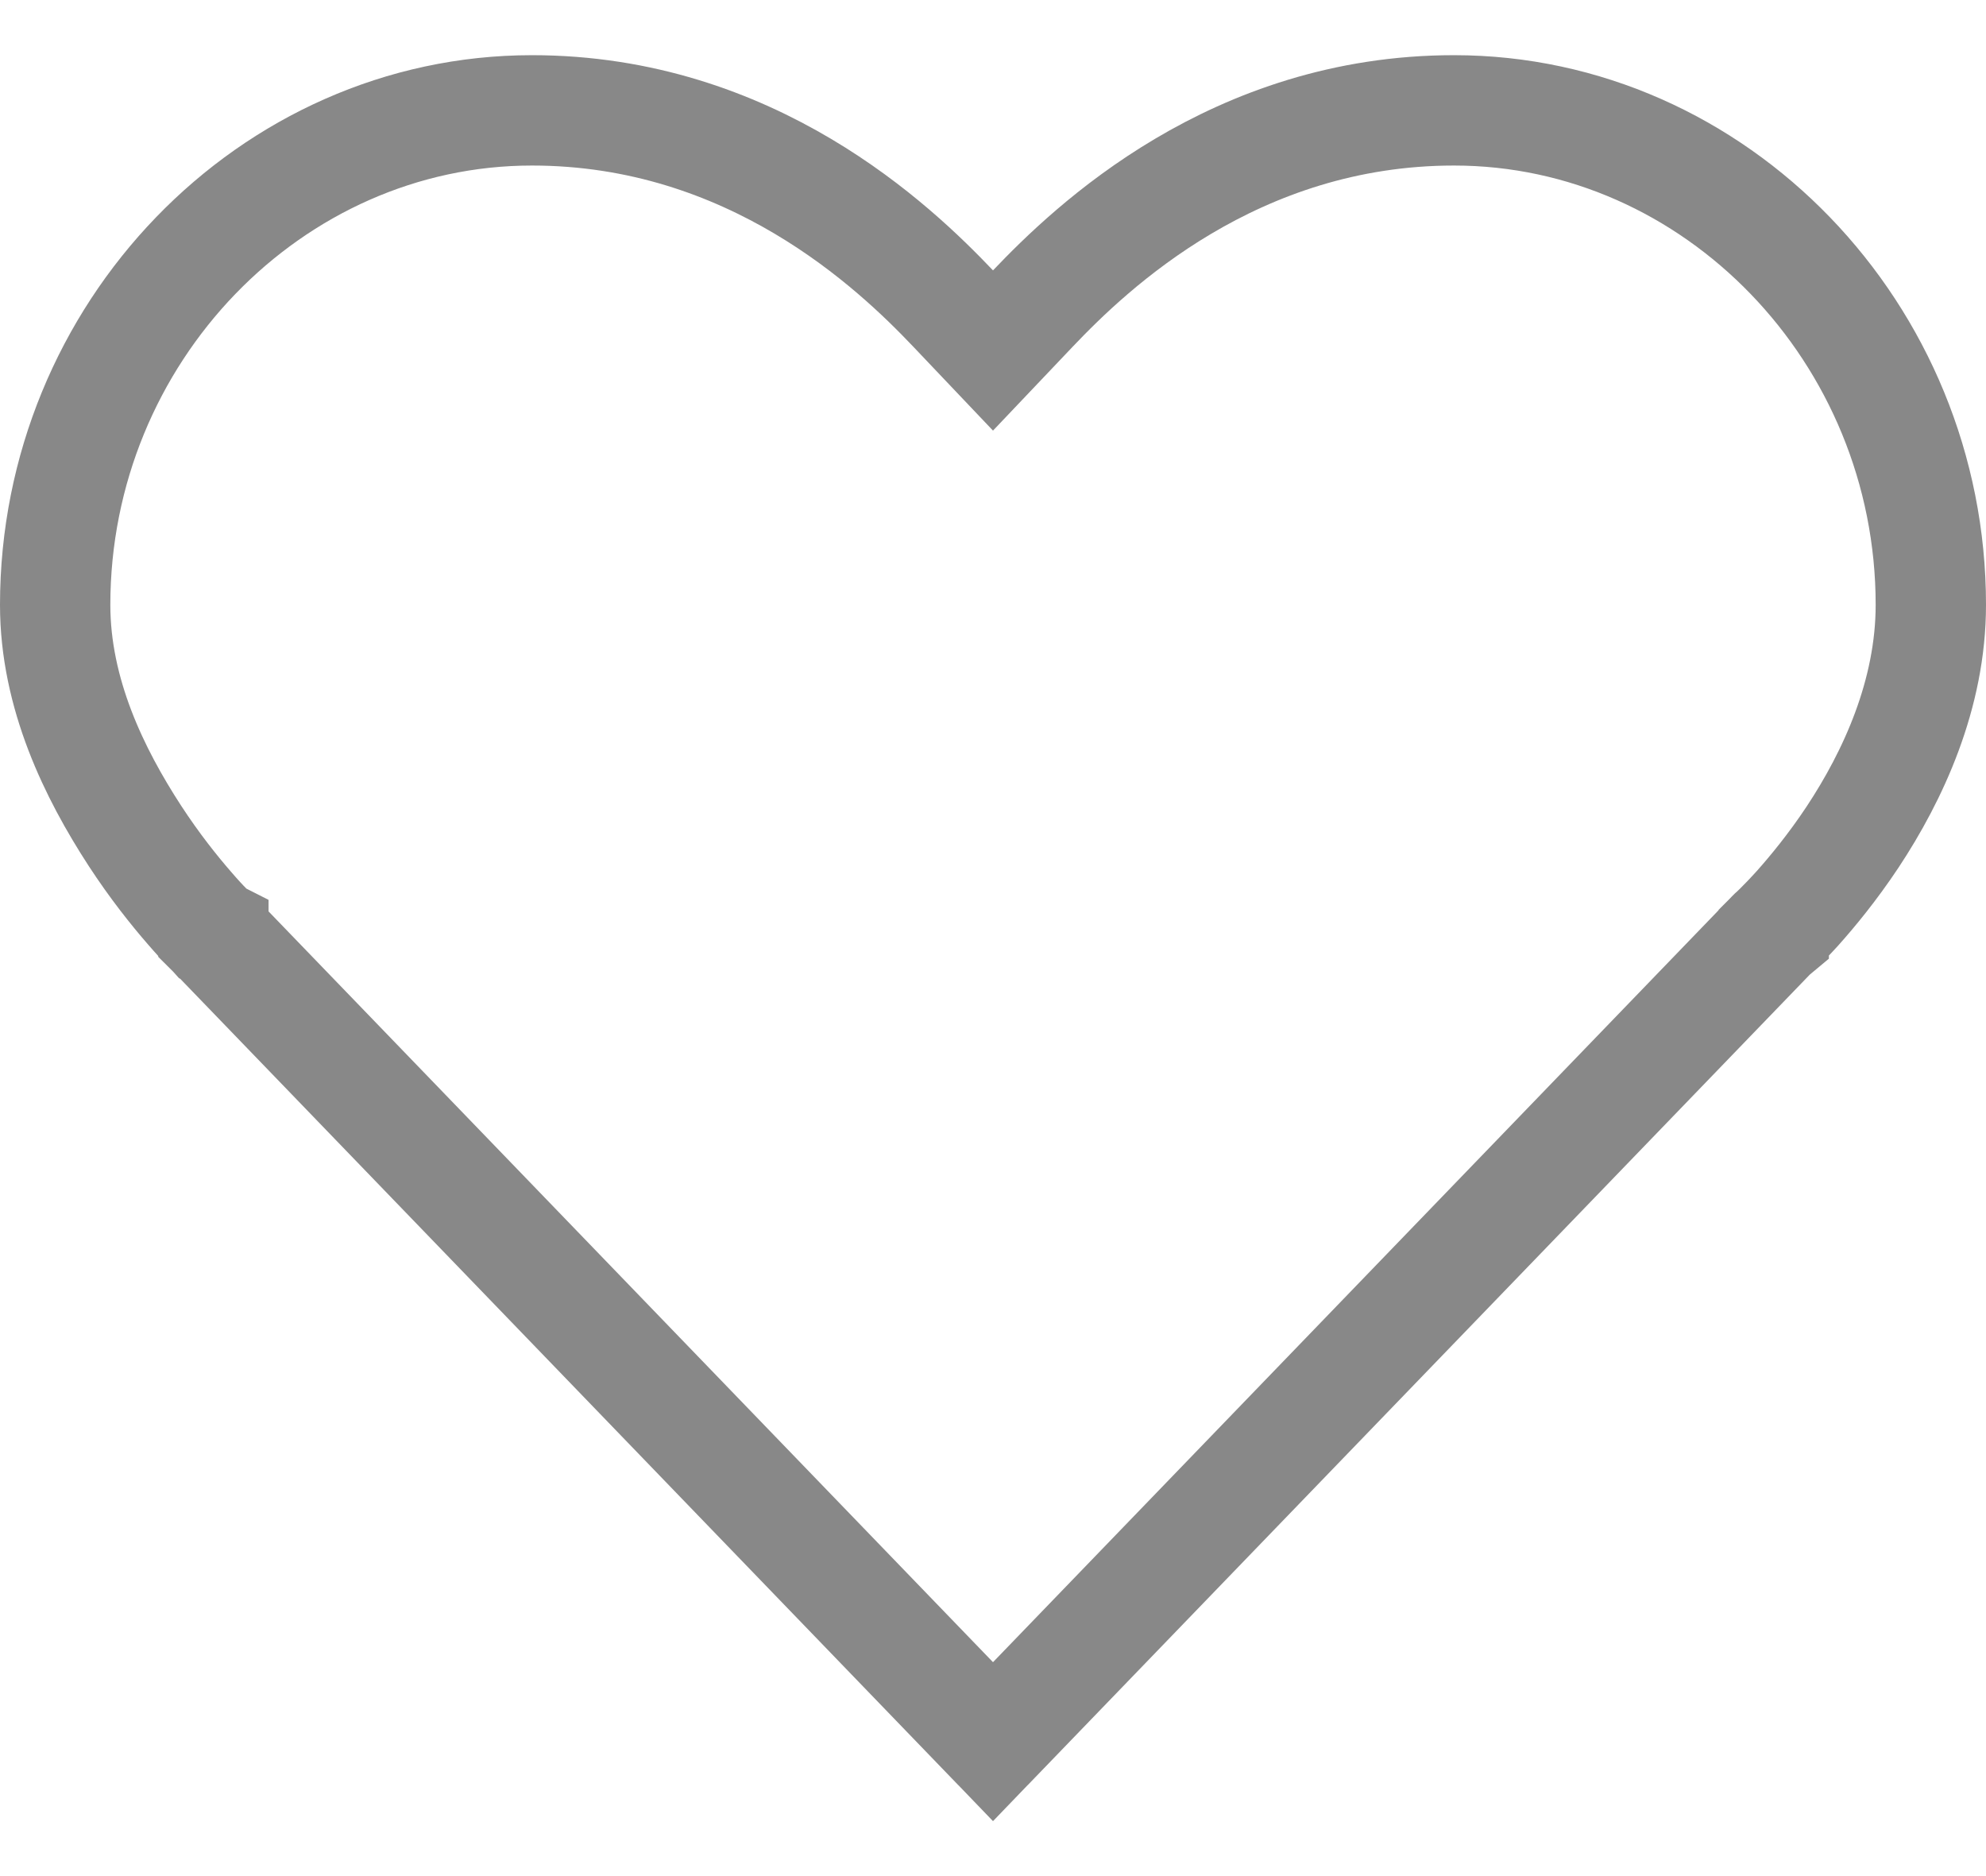 <svg width="18" height="17" viewBox="0 0 18 17" fill="none" xmlns="http://www.w3.org/2000/svg">
<path d="M1.947 8.474L1.94 8.468L1.934 8.462L1.934 8.462L1.934 8.461L1.934 8.461L1.934 8.461L1.934 8.461L1.932 8.46L1.923 8.45C1.913 8.441 1.899 8.426 1.88 8.406C1.841 8.367 1.785 8.307 1.718 8.229C1.581 8.072 1.401 7.847 1.223 7.574C0.856 7.01 0.5 6.287 0.5 5.481C0.5 3.018 2.455 1 4.821 1C6.812 1 8.107 2.237 8.638 2.795L9 3.176L9.362 2.795C9.893 2.237 11.188 1 13.179 1C15.545 1 17.5 3.018 17.5 5.481C17.5 6.292 17.158 7.03 16.79 7.586C16.608 7.86 16.425 8.081 16.29 8.232C16.222 8.307 16.166 8.364 16.128 8.402C16.11 8.42 16.095 8.434 16.086 8.443L16.077 8.451L16.076 8.452L16.076 8.452L16.076 8.452L16.076 8.453L16.076 8.453L16.064 8.463L16.053 8.474L9.103 15.675L9.102 15.675L9 15.781L8.898 15.675L8.897 15.675L1.947 8.474Z" stroke="#888888"/>
</svg>
